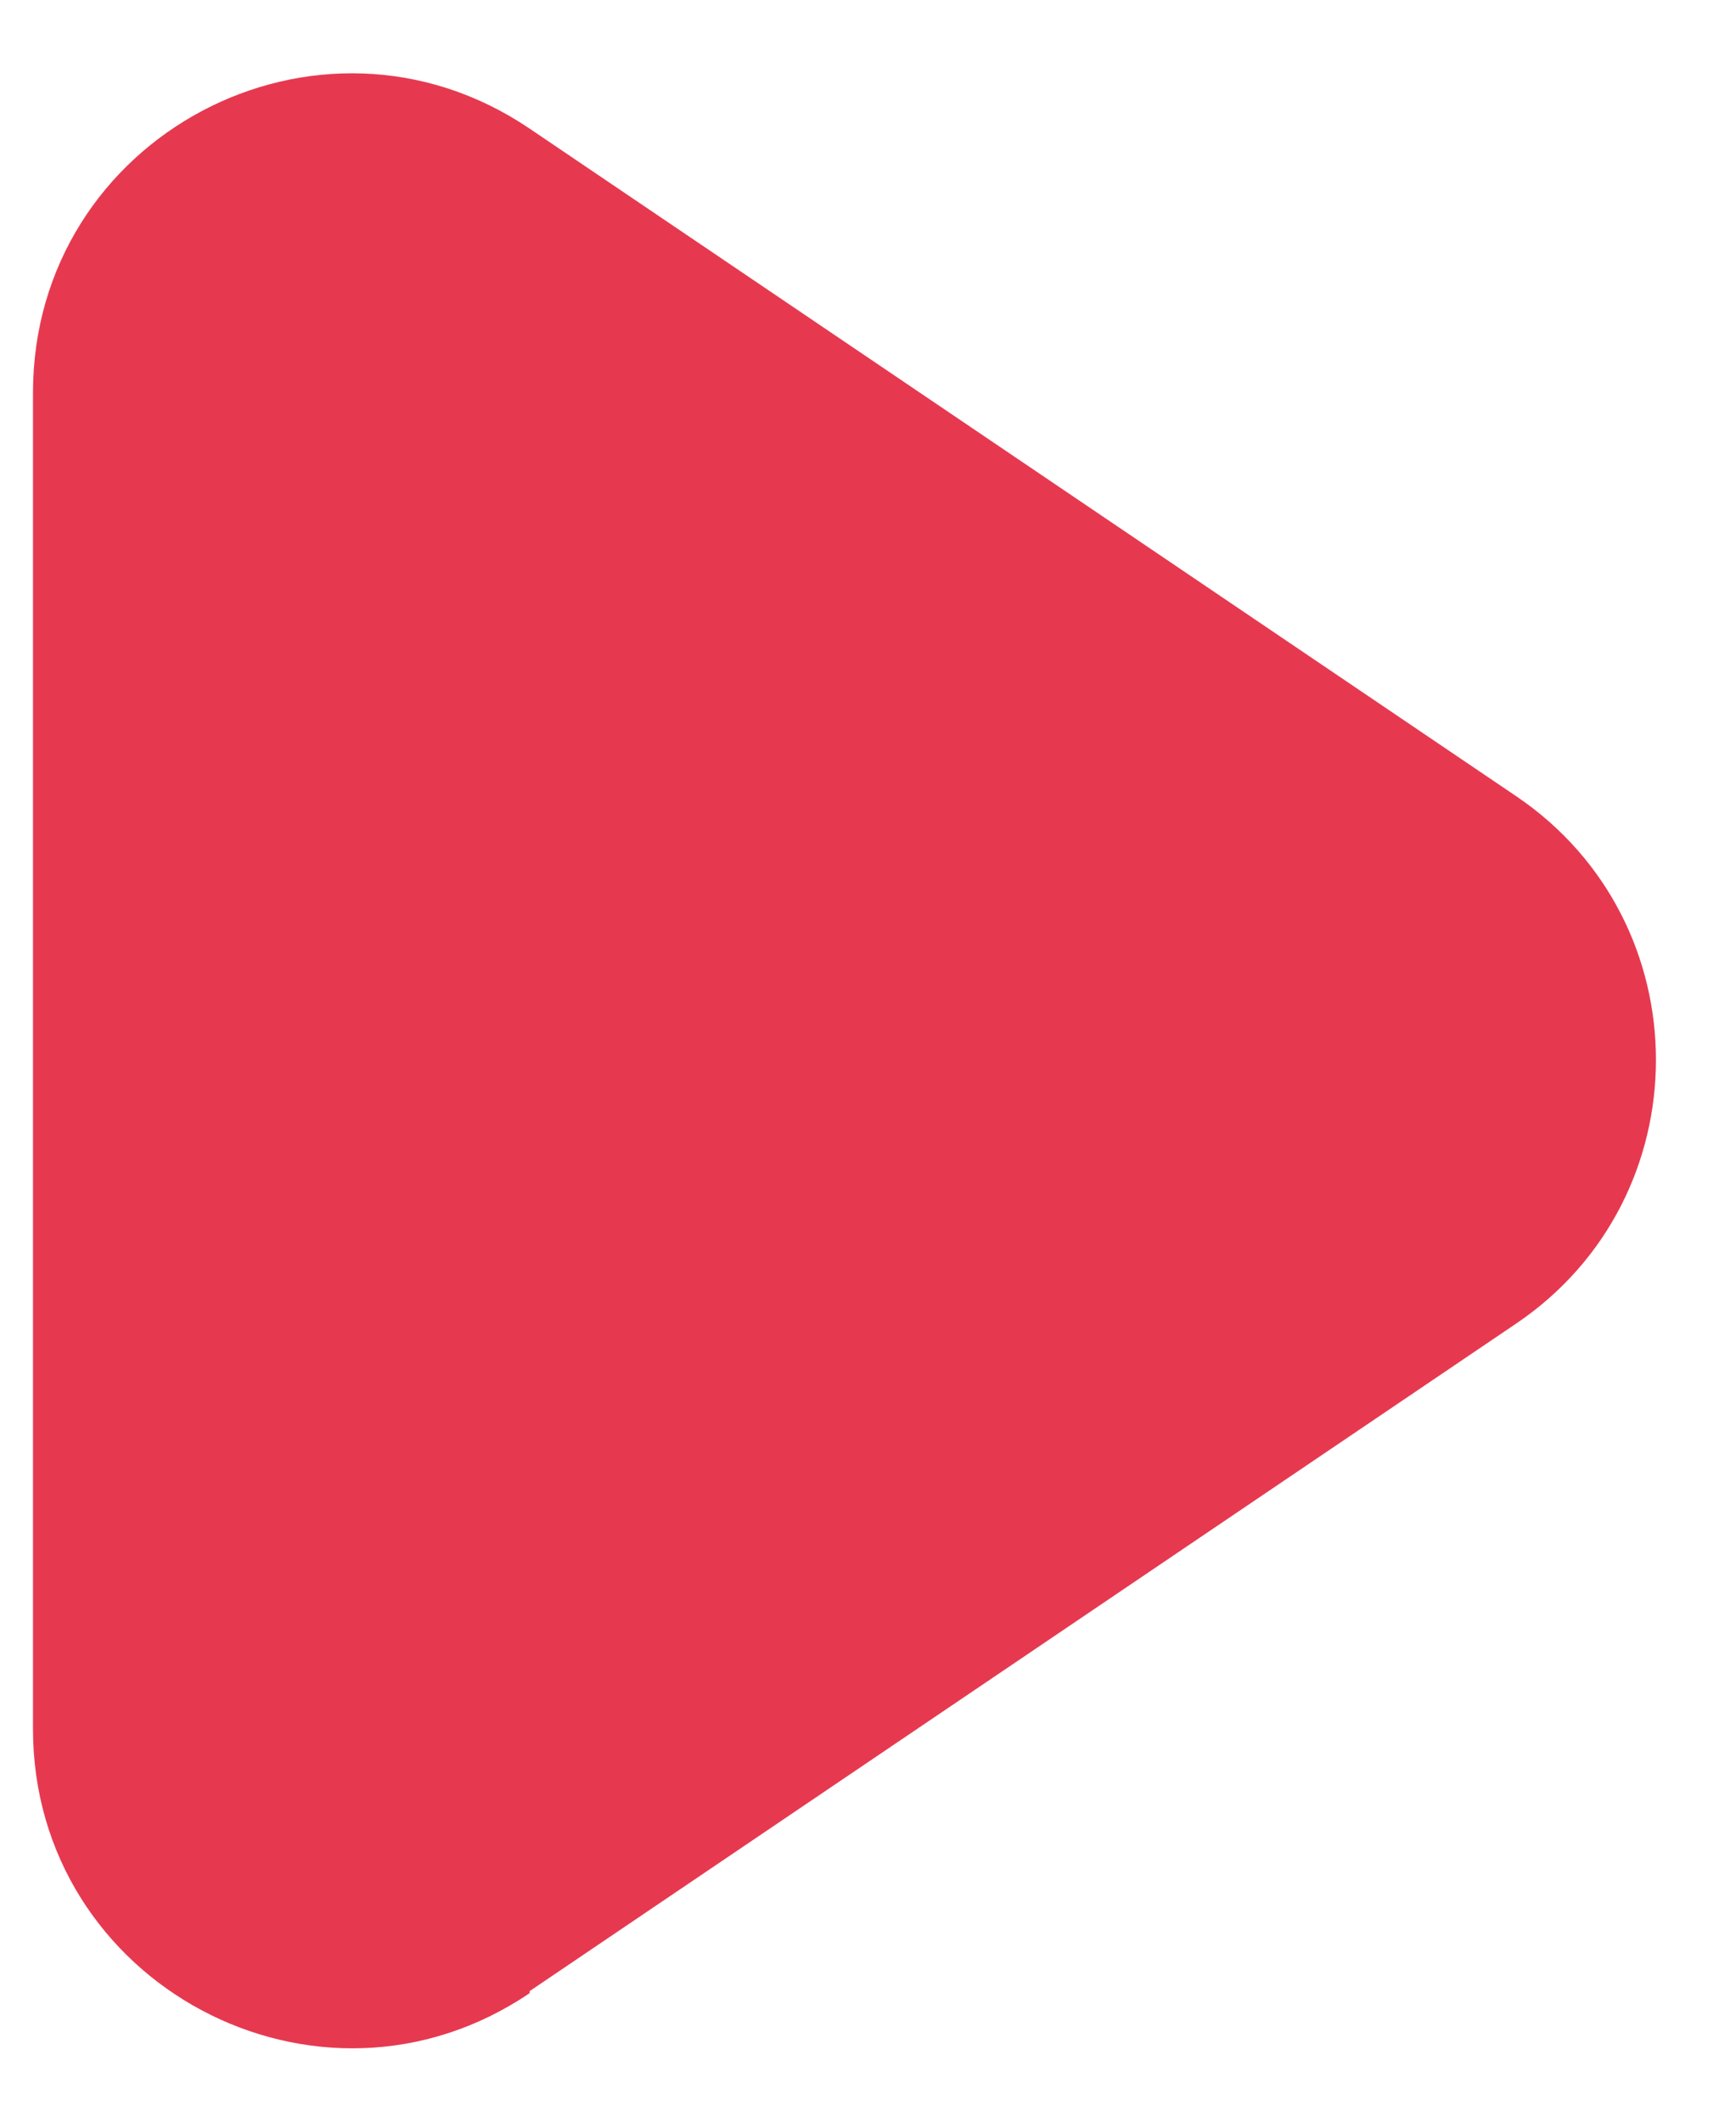 <svg width="18" height="22" viewBox="0 0 18 22" fill="none" xmlns="http://www.w3.org/2000/svg">
<path d="M5.492 20.646L15.721 13.724C17.653 12.417 17.653 9.563 15.721 8.256L5.492 1.334C3.298 -0.151 0.342 1.417 0.342 4.073V17.928C0.342 20.573 3.298 22.152 5.492 20.667V20.646Z" fill="#E63950"/>
</svg>
